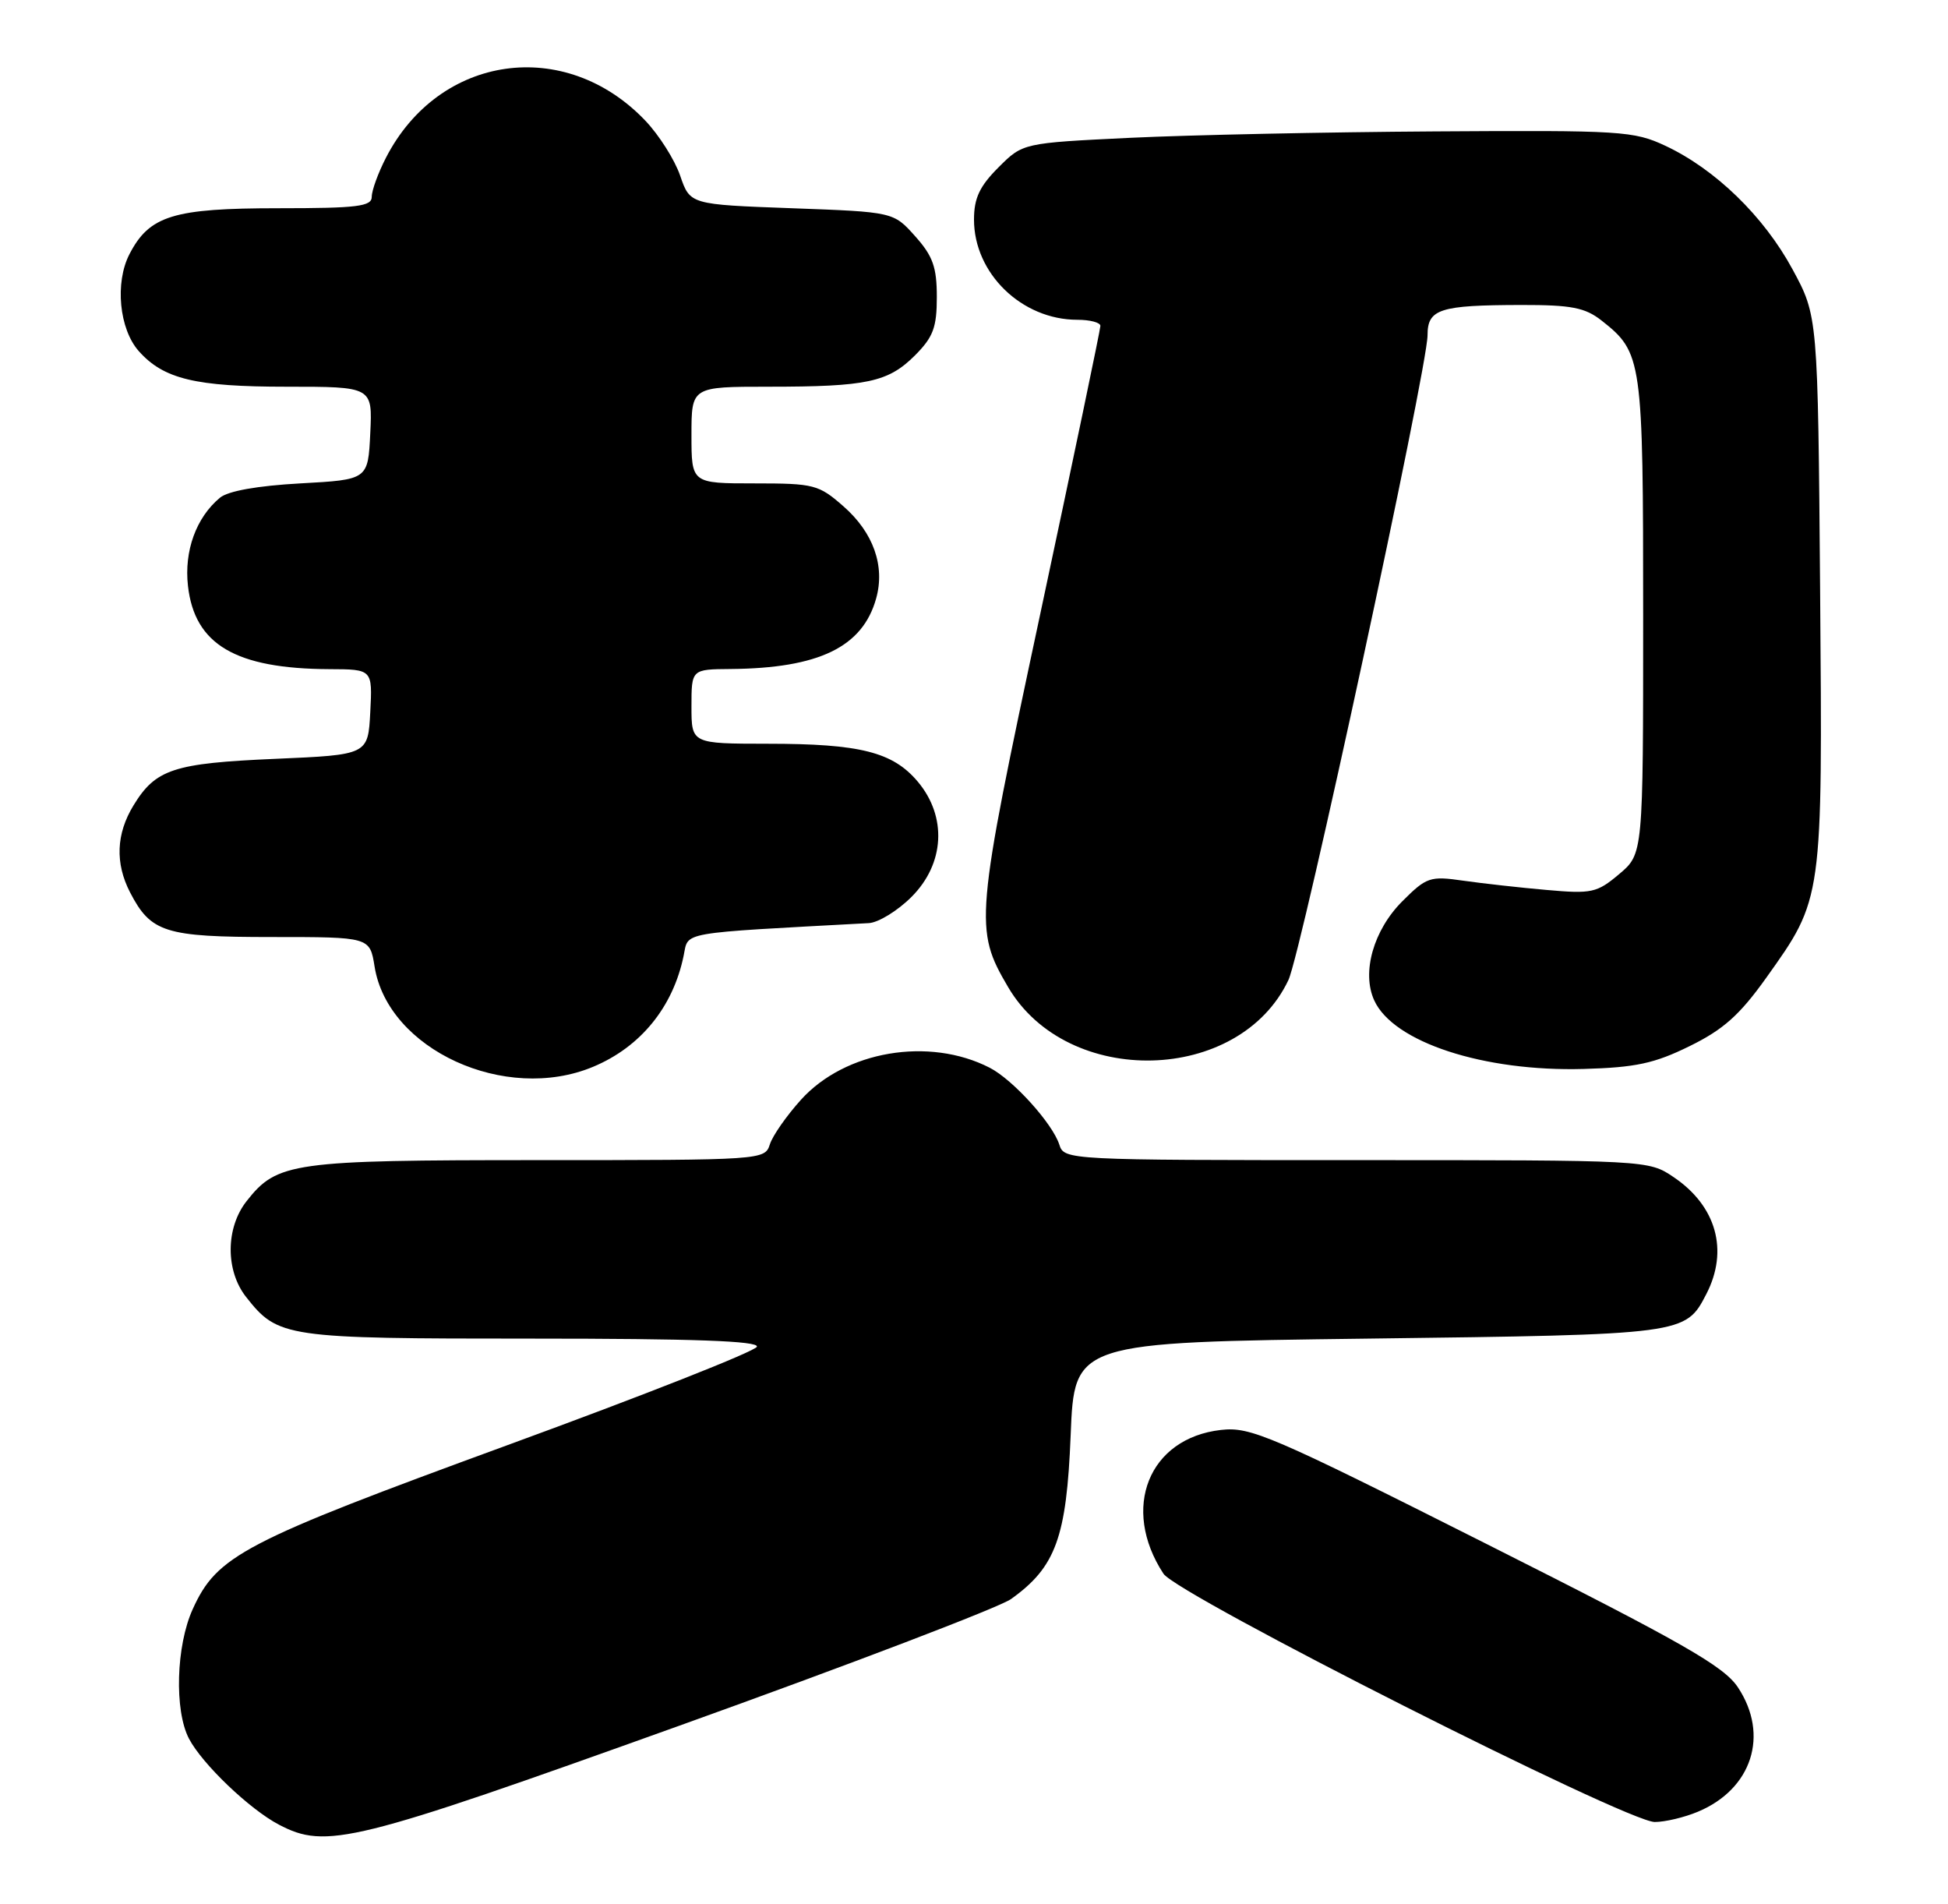 <?xml version="1.0" encoding="UTF-8" standalone="no"?>
<!DOCTYPE svg PUBLIC "-//W3C//DTD SVG 1.1//EN" "http://www.w3.org/Graphics/SVG/1.1/DTD/svg11.dtd" >
<svg xmlns="http://www.w3.org/2000/svg" xmlns:xlink="http://www.w3.org/1999/xlink" version="1.1" viewBox="0 0 262 256">
 <g >
 <path fill="currentColor"
d=" M 91.40 232.04 C 114.33 223.81 134.39 216.15 135.98 215.02 C 141.99 210.73 143.45 206.74 144.00 193.00 C 144.50 180.50 144.50 180.50 184.00 180.00 C 226.59 179.46 226.68 179.45 229.49 174.02 C 232.53 168.15 230.85 162.16 225.09 158.28 C 221.71 156.00 221.66 156.00 182.42 156.00 C 143.60 156.00 143.13 155.98 142.48 153.93 C 141.57 151.07 136.23 145.17 133.10 143.57 C 124.94 139.39 113.66 141.31 107.73 147.88 C 105.79 150.03 103.90 152.73 103.54 153.89 C 102.87 155.98 102.52 156.00 72.40 156.00 C 39.30 156.00 37.28 156.28 33.17 161.51 C 30.34 165.10 30.31 170.85 33.09 174.39 C 37.40 179.87 38.32 180.00 71.53 180.00 C 93.26 180.00 102.06 180.32 101.80 181.09 C 101.60 181.70 86.49 187.66 68.21 194.34 C 32.69 207.34 29.19 209.16 25.92 216.38 C 23.68 221.30 23.43 230.01 25.42 233.80 C 27.20 237.20 33.56 243.28 37.50 245.35 C 43.88 248.70 47.42 247.82 91.40 232.04 Z  M 228.36 243.62 C 235.64 240.58 237.99 233.30 233.75 226.90 C 231.86 224.05 226.40 220.93 200.01 207.65 C 170.90 192.99 168.19 191.83 164.22 192.28 C 154.49 193.38 150.72 202.81 156.48 211.61 C 158.36 214.47 218.77 245.00 222.56 245.00 C 223.94 245.00 226.55 244.38 228.36 243.62 Z  M 79.77 143.45 C 86.15 140.79 90.53 135.42 91.95 128.50 C 92.63 125.24 91.01 125.53 116.85 124.13 C 118.14 124.06 120.73 122.47 122.60 120.60 C 127.06 116.14 127.40 109.82 123.44 105.11 C 120.08 101.12 115.70 100.01 103.25 100.01 C 93.00 100.00 93.00 100.00 93.00 95.00 C 93.00 90.00 93.00 90.00 98.25 89.96 C 110.14 89.86 116.02 87.01 117.84 80.47 C 119.06 76.11 117.47 71.62 113.46 68.10 C 110.11 65.16 109.51 65.00 101.47 65.00 C 93.00 65.00 93.00 65.00 93.00 58.50 C 93.00 52.00 93.00 52.00 103.38 52.00 C 116.62 52.00 119.45 51.39 123.06 47.79 C 125.51 45.33 126.00 44.04 126.00 39.94 C 126.00 35.93 125.47 34.43 123.09 31.77 C 120.17 28.50 120.17 28.50 106.49 28.00 C 92.81 27.50 92.81 27.50 91.48 23.62 C 90.75 21.49 88.65 18.18 86.82 16.25 C 76.02 4.89 59.06 7.30 51.91 21.21 C 50.86 23.25 50.00 25.61 50.00 26.46 C 50.00 27.76 48.08 28.00 37.45 28.00 C 23.31 28.00 20.09 28.99 17.41 34.18 C 15.43 38.01 16.03 44.25 18.67 47.22 C 22.01 50.97 26.29 52.00 38.52 52.00 C 50.10 52.00 50.10 52.00 49.80 58.25 C 49.50 64.50 49.50 64.50 40.40 65.00 C 34.63 65.32 30.67 66.02 29.58 66.93 C 26.38 69.59 24.75 74.09 25.28 78.78 C 26.17 86.68 31.68 89.92 44.30 89.98 C 50.10 90.00 50.10 90.00 49.80 95.75 C 49.50 101.50 49.50 101.50 37.00 102.04 C 23.35 102.63 20.93 103.42 17.95 108.31 C 15.62 112.13 15.47 116.07 17.49 119.99 C 20.29 125.40 22.20 126.00 36.59 126.00 C 49.74 126.00 49.74 126.00 50.38 129.97 C 52.16 141.13 67.97 148.38 79.77 143.45 Z  M 227.25 140.67 C 231.78 138.45 233.97 136.50 237.54 131.50 C 245.18 120.78 245.13 121.16 244.80 79.39 C 244.50 42.50 244.50 42.50 241.07 36.18 C 237.22 29.08 230.71 22.76 224.00 19.61 C 219.74 17.61 218.07 17.51 193.00 17.67 C 178.43 17.76 159.99 18.15 152.04 18.53 C 137.57 19.23 137.57 19.23 134.29 22.51 C 131.75 25.05 131.00 26.65 131.00 29.53 C 131.00 36.77 137.43 43.00 144.90 43.00 C 146.61 43.00 148.00 43.37 148.00 43.82 C 148.00 44.28 144.36 61.71 139.91 82.56 C 131.13 123.67 131.02 124.95 135.58 132.72 C 143.56 146.34 166.69 145.76 173.29 131.78 C 175.04 128.08 192.00 49.50 192.00 45.08 C 192.00 41.55 193.61 41.03 204.62 41.01 C 211.34 41.00 213.18 41.36 215.39 43.09 C 220.89 47.42 221.00 48.21 221.00 82.86 C 221.00 114.82 221.00 114.82 217.77 117.54 C 214.78 120.06 214.08 120.21 208.02 119.67 C 204.44 119.36 199.38 118.79 196.78 118.42 C 192.34 117.78 191.86 117.94 188.61 121.19 C 184.73 125.07 183.11 130.76 184.83 134.52 C 187.39 140.14 199.54 144.12 213.00 143.74 C 220.00 143.54 222.52 143.00 227.25 140.67 Z "/>
</g>
</svg>